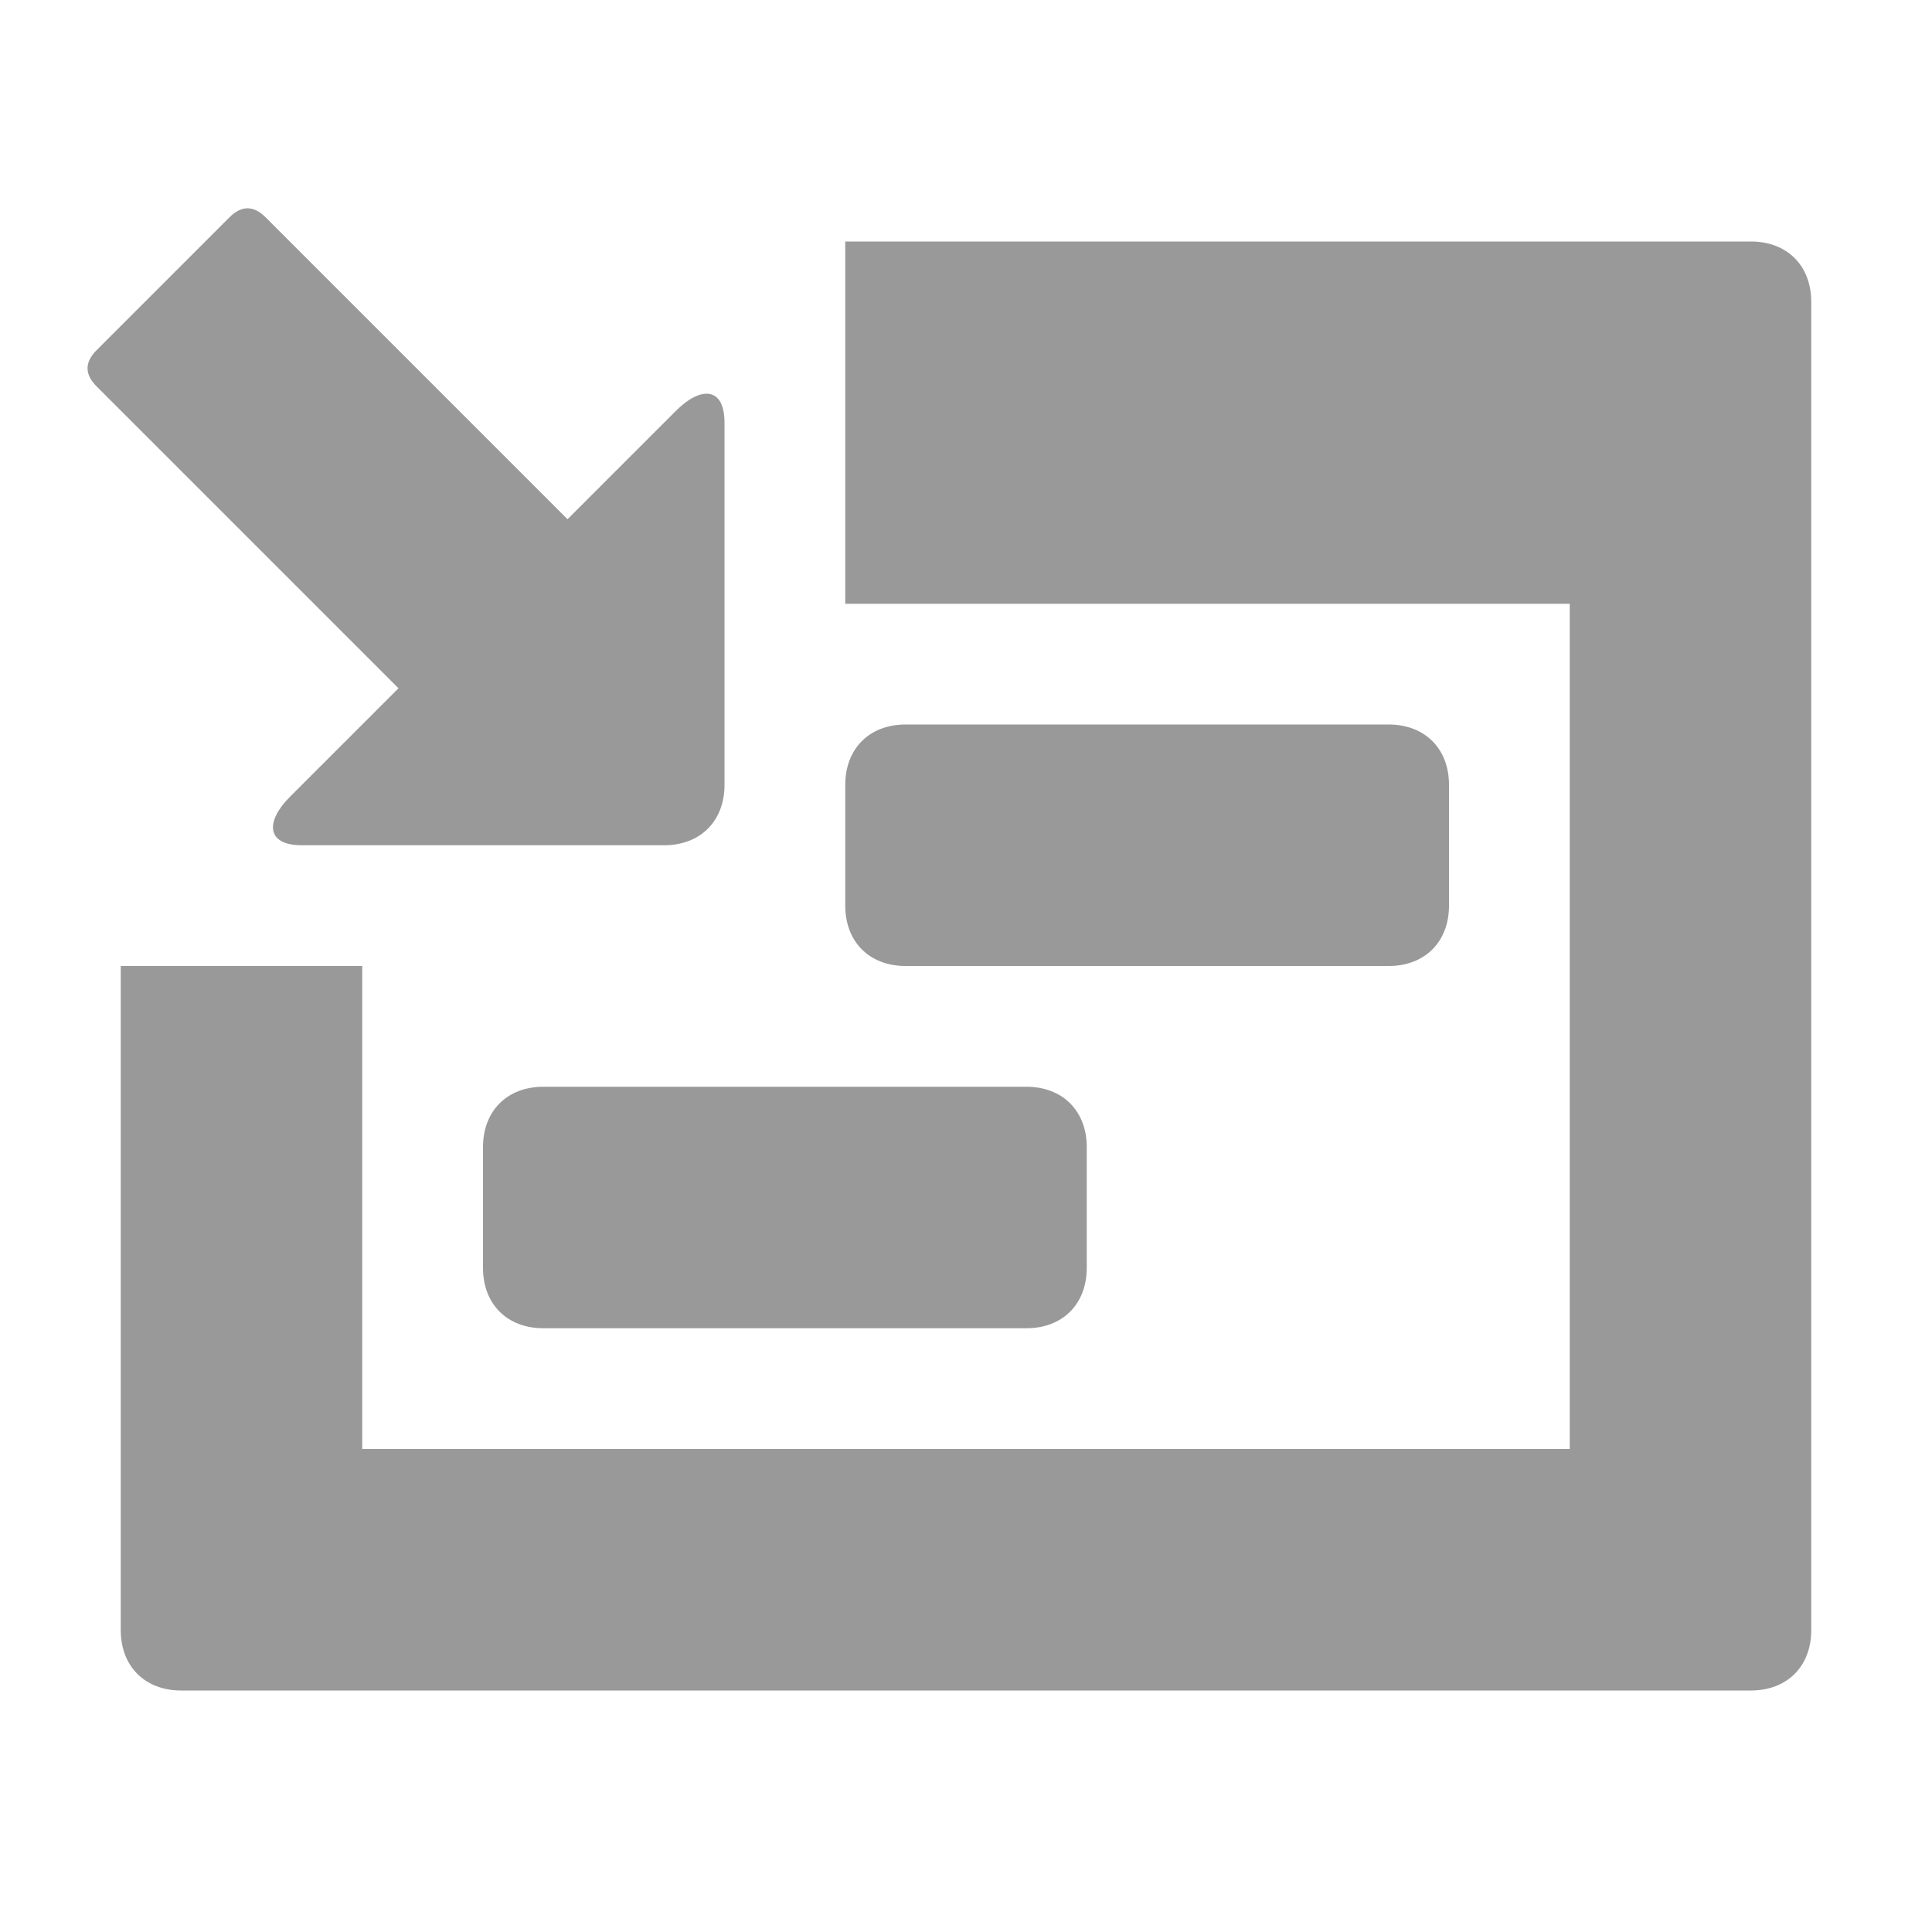 <svg xmlns="http://www.w3.org/2000/svg" viewBox="0 0 16 16" width="16" height="16">
<cis-name>project-sub</cis-name>
<path fill="#999999" d="M2.5,7C2.2,7,2.2,6.8,2.4,6.6l0.9-0.9L0.8,3.2C0.7,3.1,0.7,3,0.8,2.9l1.1-1.1c0.1-0.1,0.2-0.1,0.3,0l2.5,2.5
	l0.9-0.9C5.8,3.2,6,3.2,6,3.5v3C6,6.8,5.8,7,5.5,7H2.5z M14.5,2H7v3h6v7H3V8H1v5.5C1,13.8,1.2,14,1.5,14h13c0.3,0,0.5-0.2,0.5-0.5
	v-11C15,2.2,14.8,2,14.5,2z M4,9.5v1C4,10.8,4.2,11,4.5,11h4C8.8,11,9,10.8,9,10.5v-1C9,9.2,8.8,9,8.5,9h-4C4.2,9,4,9.2,4,9.5z
	 M7,6.5v1C7,7.8,7.2,8,7.5,8h4C11.8,8,12,7.8,12,7.5v-1C12,6.2,11.8,6,11.5,6h-4C7.2,6,7,6.2,7,6.5z"/>
</svg>
